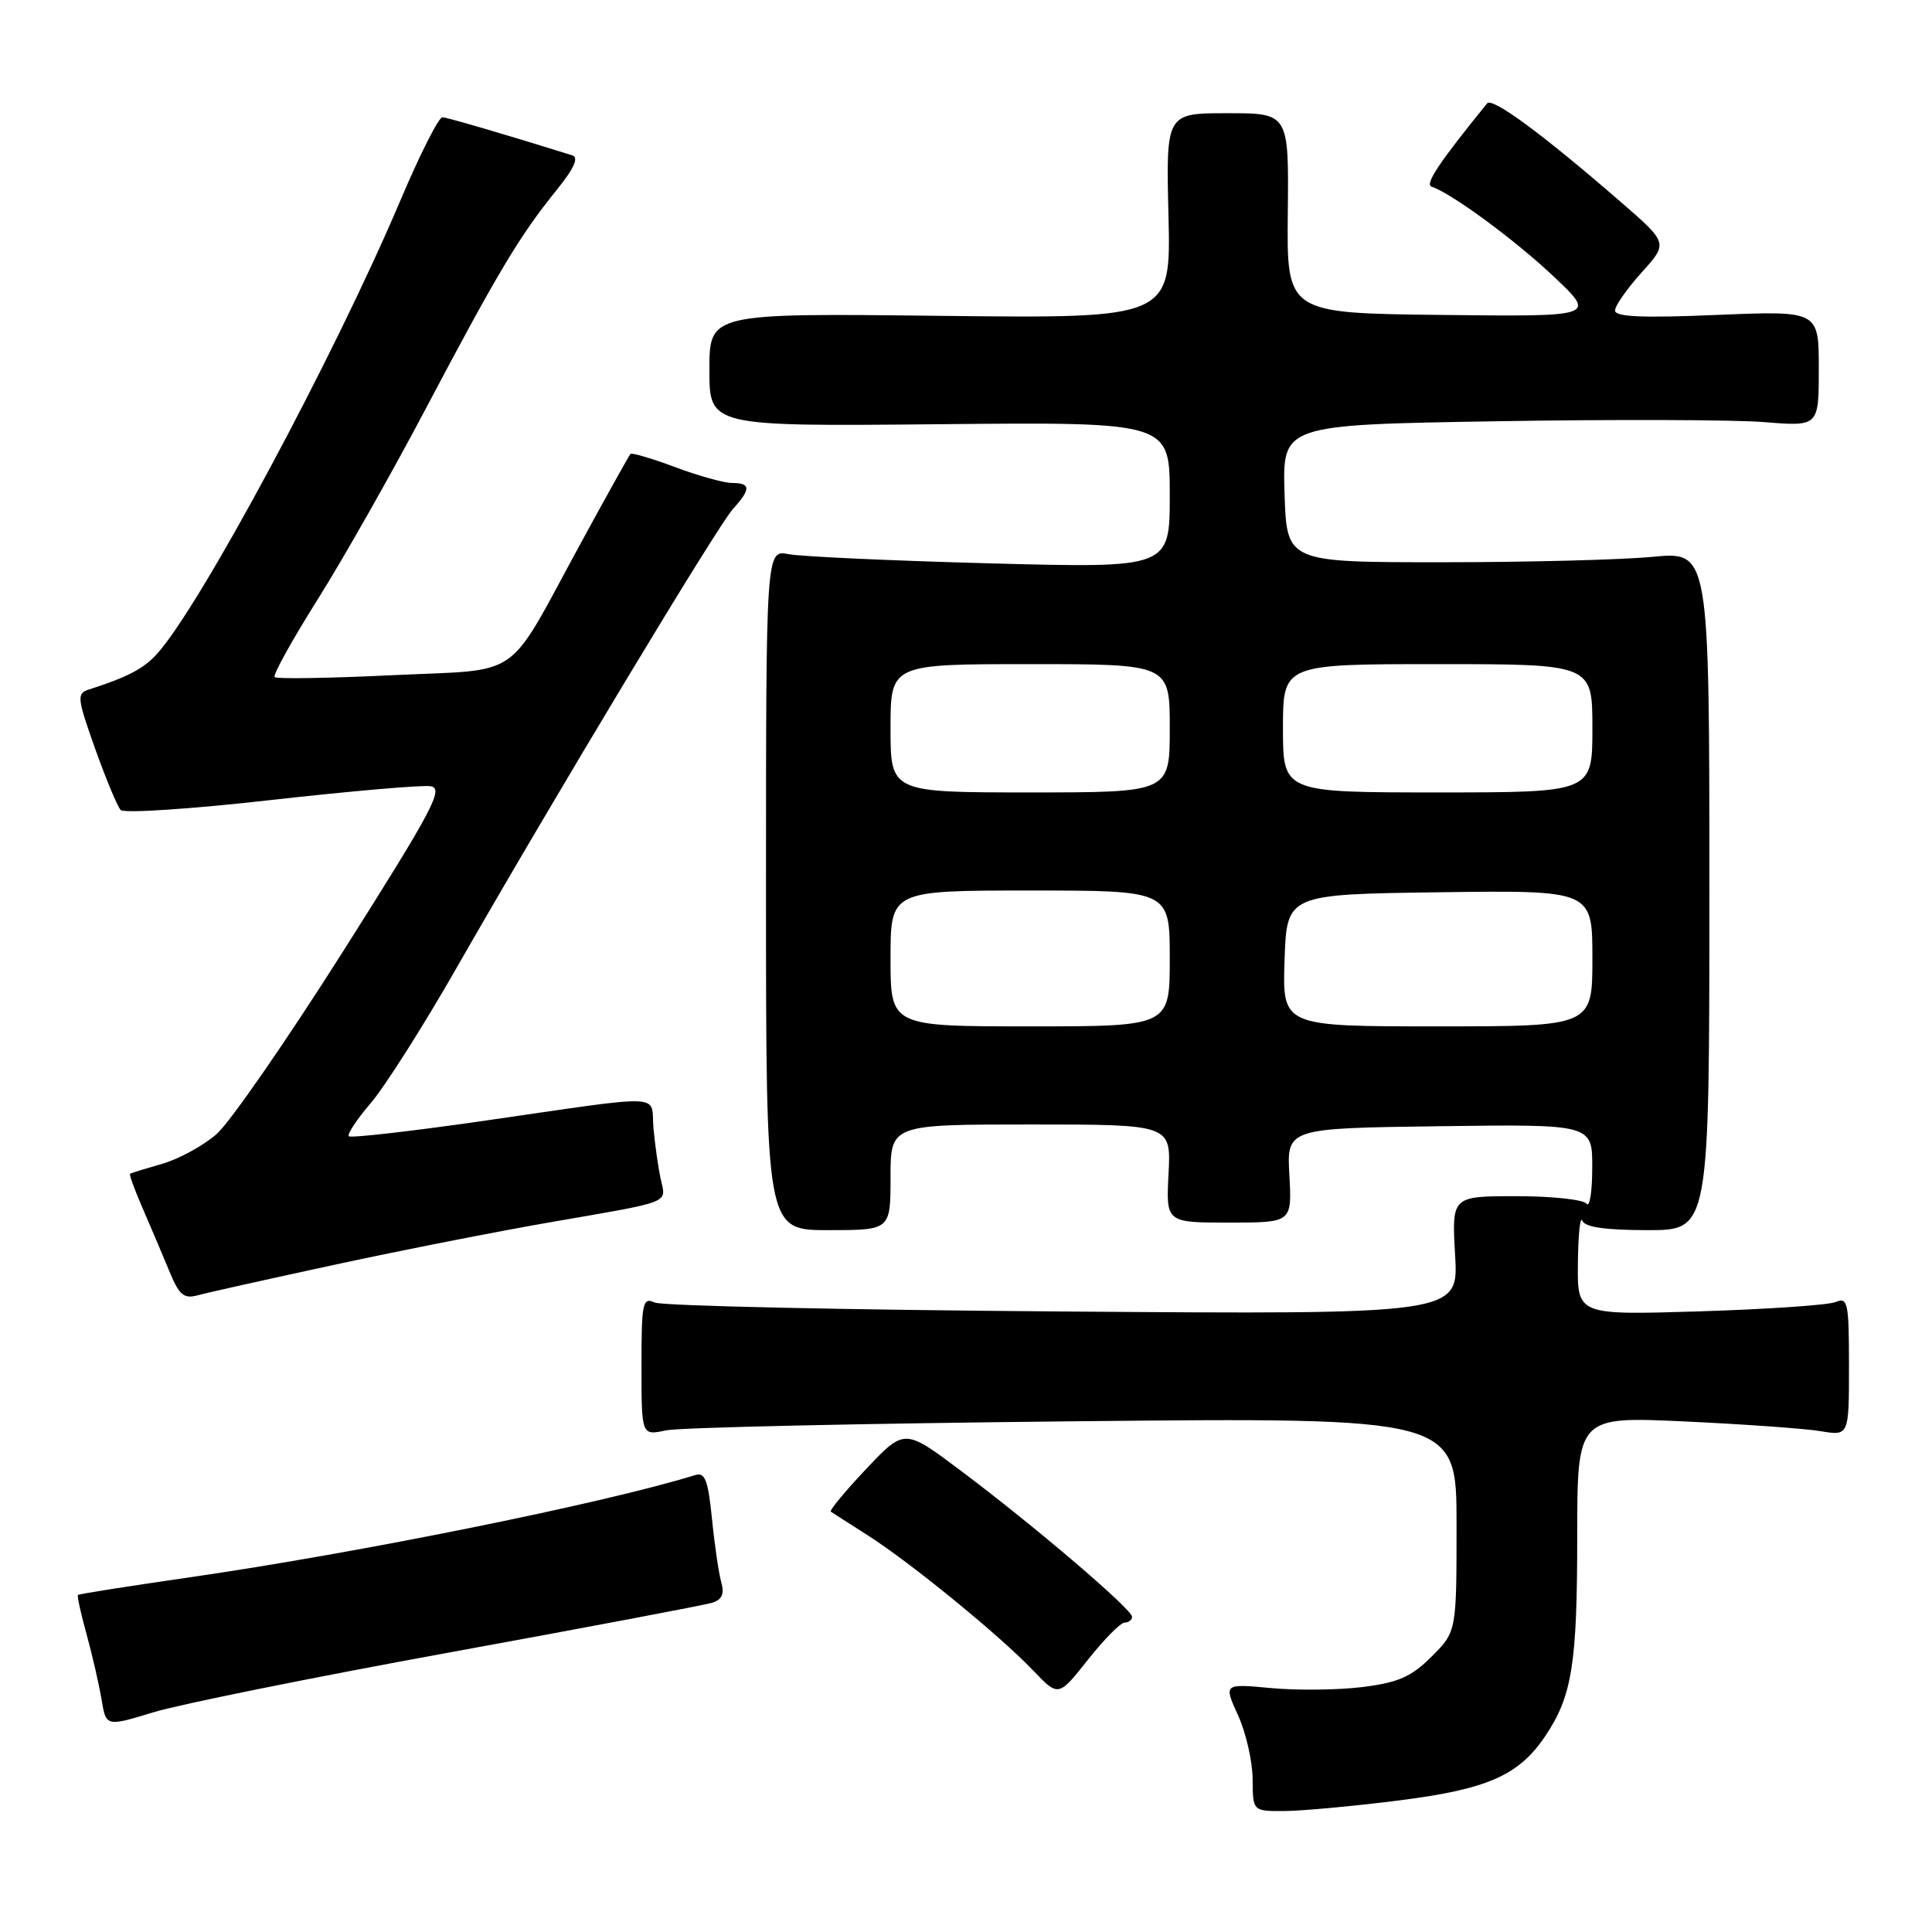 <?xml version="1.0" encoding="UTF-8" standalone="no"?>
<!DOCTYPE svg PUBLIC "-//W3C//DTD SVG 1.1//EN" "http://www.w3.org/Graphics/SVG/1.1/DTD/svg11.dtd" >
<svg xmlns="http://www.w3.org/2000/svg" xmlns:xlink="http://www.w3.org/1999/xlink" version="1.1" viewBox="0 0 256 256">
 <g >
 <path fill="currentColor"
d=" M 185.19 238.59 C 197.05 237.10 201.22 235.29 204.74 230.06 C 208.31 224.77 208.99 220.52 208.99 203.59 C 209.00 187.69 209.00 187.69 223.25 188.35 C 231.09 188.72 239.19 189.29 241.25 189.64 C 245.00 190.26 245.00 190.26 245.00 181.02 C 245.00 172.61 244.84 171.85 243.25 172.52 C 242.29 172.93 234.19 173.48 225.25 173.76 C 209.00 174.26 209.00 174.26 209.08 167.38 C 209.12 163.60 209.38 161.06 209.66 161.75 C 210.01 162.61 212.74 163.00 218.33 163.00 C 226.50 163.00 226.50 163.00 226.50 118.03 C 226.50 73.07 226.50 73.07 219.00 73.78 C 214.88 74.18 202.28 74.50 191.00 74.50 C 170.50 74.50 170.50 74.50 170.21 65.40 C 169.93 56.29 169.93 56.29 198.21 55.82 C 213.77 55.56 229.76 55.61 233.75 55.93 C 241.00 56.52 241.00 56.52 241.00 48.84 C 241.00 41.17 241.00 41.17 227.50 41.73 C 217.68 42.15 214.00 41.99 214.00 41.15 C 214.00 40.52 215.59 38.25 217.52 36.11 C 221.04 32.21 221.04 32.21 214.77 26.77 C 204.41 17.78 197.74 12.86 197.05 13.70 C 190.69 21.53 188.76 24.42 189.69 24.73 C 192.35 25.62 200.81 31.84 205.94 36.70 C 211.50 41.96 211.50 41.96 191.00 41.73 C 170.50 41.50 170.50 41.50 170.64 28.25 C 170.78 15.00 170.78 15.00 162.64 15.00 C 154.50 15.00 154.50 15.00 154.83 28.60 C 155.16 42.20 155.16 42.20 124.58 41.85 C 94.00 41.50 94.00 41.50 94.00 49.00 C 94.00 56.50 94.00 56.50 124.50 56.21 C 155.00 55.92 155.00 55.92 155.00 65.60 C 155.00 75.28 155.00 75.28 131.25 74.65 C 118.19 74.30 106.15 73.75 104.50 73.43 C 101.50 72.85 101.50 72.85 101.50 117.92 C 101.50 163.00 101.50 163.00 109.75 163.00 C 118.00 163.00 118.00 163.00 118.00 156.00 C 118.00 149.00 118.00 149.00 136.59 149.00 C 155.17 149.00 155.17 149.00 154.84 155.50 C 154.50 162.00 154.50 162.00 162.85 162.00 C 171.19 162.00 171.19 162.00 170.85 155.75 C 170.50 149.50 170.50 149.50 190.75 149.23 C 211.00 148.96 211.00 148.96 210.98 154.73 C 210.98 157.90 210.64 160.05 210.23 159.50 C 209.83 158.95 205.64 158.50 200.93 158.50 C 192.36 158.50 192.36 158.50 192.81 166.33 C 193.27 174.17 193.27 174.17 140.88 173.78 C 112.07 173.57 87.71 173.04 86.75 172.59 C 85.15 171.86 85.00 172.58 85.00 181.01 C 85.00 190.23 85.00 190.23 88.25 189.53 C 90.04 189.15 114.34 188.61 142.25 188.33 C 193.00 187.82 193.00 187.82 193.00 202.01 C 193.00 216.20 193.00 216.20 189.70 219.50 C 187.01 222.19 185.30 222.94 180.56 223.54 C 177.35 223.94 171.90 224.00 168.43 223.68 C 162.14 223.09 162.14 223.09 164.05 227.29 C 165.10 229.61 165.97 233.41 165.98 235.75 C 166.00 240.00 166.00 240.00 170.25 239.97 C 172.59 239.95 179.31 239.33 185.19 238.59 Z  M 59.50 218.97 C 77.65 215.66 93.33 212.69 94.34 212.38 C 95.67 211.97 96.01 211.21 95.57 209.65 C 95.24 208.47 94.68 204.68 94.34 201.23 C 93.82 196.10 93.42 195.05 92.10 195.46 C 80.08 199.19 47.58 205.76 25.03 209.02 C 17.07 210.17 10.45 211.21 10.33 211.34 C 10.20 211.47 10.71 213.81 11.47 216.54 C 12.22 219.27 13.11 223.14 13.45 225.15 C 14.05 228.80 14.05 228.80 20.28 226.90 C 23.70 225.85 41.35 222.28 59.50 218.97 Z  M 149.02 215.00 C 149.56 215.00 150.00 214.65 150.00 214.23 C 150.00 213.23 137.00 202.14 127.33 194.89 C 119.85 189.27 119.85 189.27 114.77 194.65 C 111.98 197.60 109.87 200.15 110.09 200.30 C 110.32 200.46 112.53 201.87 115.00 203.45 C 120.66 207.06 132.44 216.68 136.88 221.33 C 140.25 224.86 140.25 224.86 144.15 219.93 C 146.29 217.22 148.49 215.00 149.02 215.00 Z  M 44.50 167.55 C 53.30 165.65 66.12 163.13 73.00 161.94 C 89.23 159.13 88.27 159.51 87.55 156.24 C 87.22 154.73 86.79 151.69 86.59 149.49 C 86.17 144.84 88.87 144.95 63.59 148.59 C 54.29 149.92 46.48 150.81 46.22 150.56 C 45.97 150.30 47.28 148.32 49.14 146.15 C 51.00 143.97 56.09 135.96 60.44 128.35 C 73.25 105.95 95.09 69.67 97.12 67.44 C 99.51 64.81 99.49 64.00 97.04 64.00 C 95.96 64.00 92.55 63.06 89.47 61.90 C 86.38 60.75 83.72 59.96 83.54 60.15 C 83.36 60.34 80.39 65.67 76.94 72.00 C 66.86 90.49 69.53 88.62 51.96 89.47 C 43.66 89.87 36.65 89.98 36.39 89.72 C 36.13 89.46 38.67 84.87 42.03 79.53 C 45.40 74.18 51.90 62.72 56.47 54.05 C 65.95 36.10 68.85 31.25 73.70 25.25 C 76.08 22.31 76.73 20.86 75.82 20.58 C 66.95 17.81 59.33 15.58 58.62 15.54 C 58.14 15.52 55.64 20.45 53.08 26.50 C 44.31 47.20 26.50 80.38 20.78 86.67 C 18.99 88.63 16.90 89.72 11.76 91.37 C 10.15 91.89 10.22 92.49 12.61 99.22 C 14.04 103.22 15.56 106.88 15.99 107.33 C 16.42 107.79 25.37 107.20 35.88 106.01 C 46.39 104.83 55.92 104.00 57.05 104.18 C 58.85 104.46 57.41 107.18 45.50 126.00 C 38.01 137.82 30.45 148.75 28.69 150.28 C 26.94 151.81 23.70 153.58 21.50 154.21 C 19.30 154.84 17.38 155.43 17.24 155.53 C 17.09 155.62 17.84 157.67 18.90 160.10 C 19.95 162.52 21.53 166.24 22.41 168.37 C 23.75 171.64 24.34 172.14 26.25 171.62 C 27.49 171.28 35.70 169.45 44.50 167.55 Z  M 118.00 127.00 C 118.00 118.00 118.00 118.00 136.50 118.00 C 155.00 118.00 155.00 118.00 155.00 127.00 C 155.00 136.00 155.00 136.00 136.50 136.00 C 118.00 136.00 118.00 136.00 118.00 127.00 Z  M 170.21 127.25 C 170.50 118.50 170.50 118.50 190.75 118.23 C 211.00 117.96 211.00 117.96 211.00 126.98 C 211.00 136.00 211.00 136.00 190.46 136.00 C 169.92 136.00 169.92 136.00 170.21 127.25 Z  M 118.00 96.50 C 118.00 88.00 118.00 88.00 136.50 88.00 C 155.00 88.00 155.00 88.00 155.00 96.50 C 155.00 105.00 155.00 105.00 136.50 105.00 C 118.00 105.00 118.00 105.00 118.00 96.50 Z  M 170.00 96.50 C 170.00 88.00 170.00 88.00 190.50 88.00 C 211.00 88.00 211.00 88.00 211.00 96.50 C 211.00 105.00 211.00 105.00 190.50 105.00 C 170.00 105.00 170.00 105.00 170.00 96.50 Z "/>
</g>
</svg>
